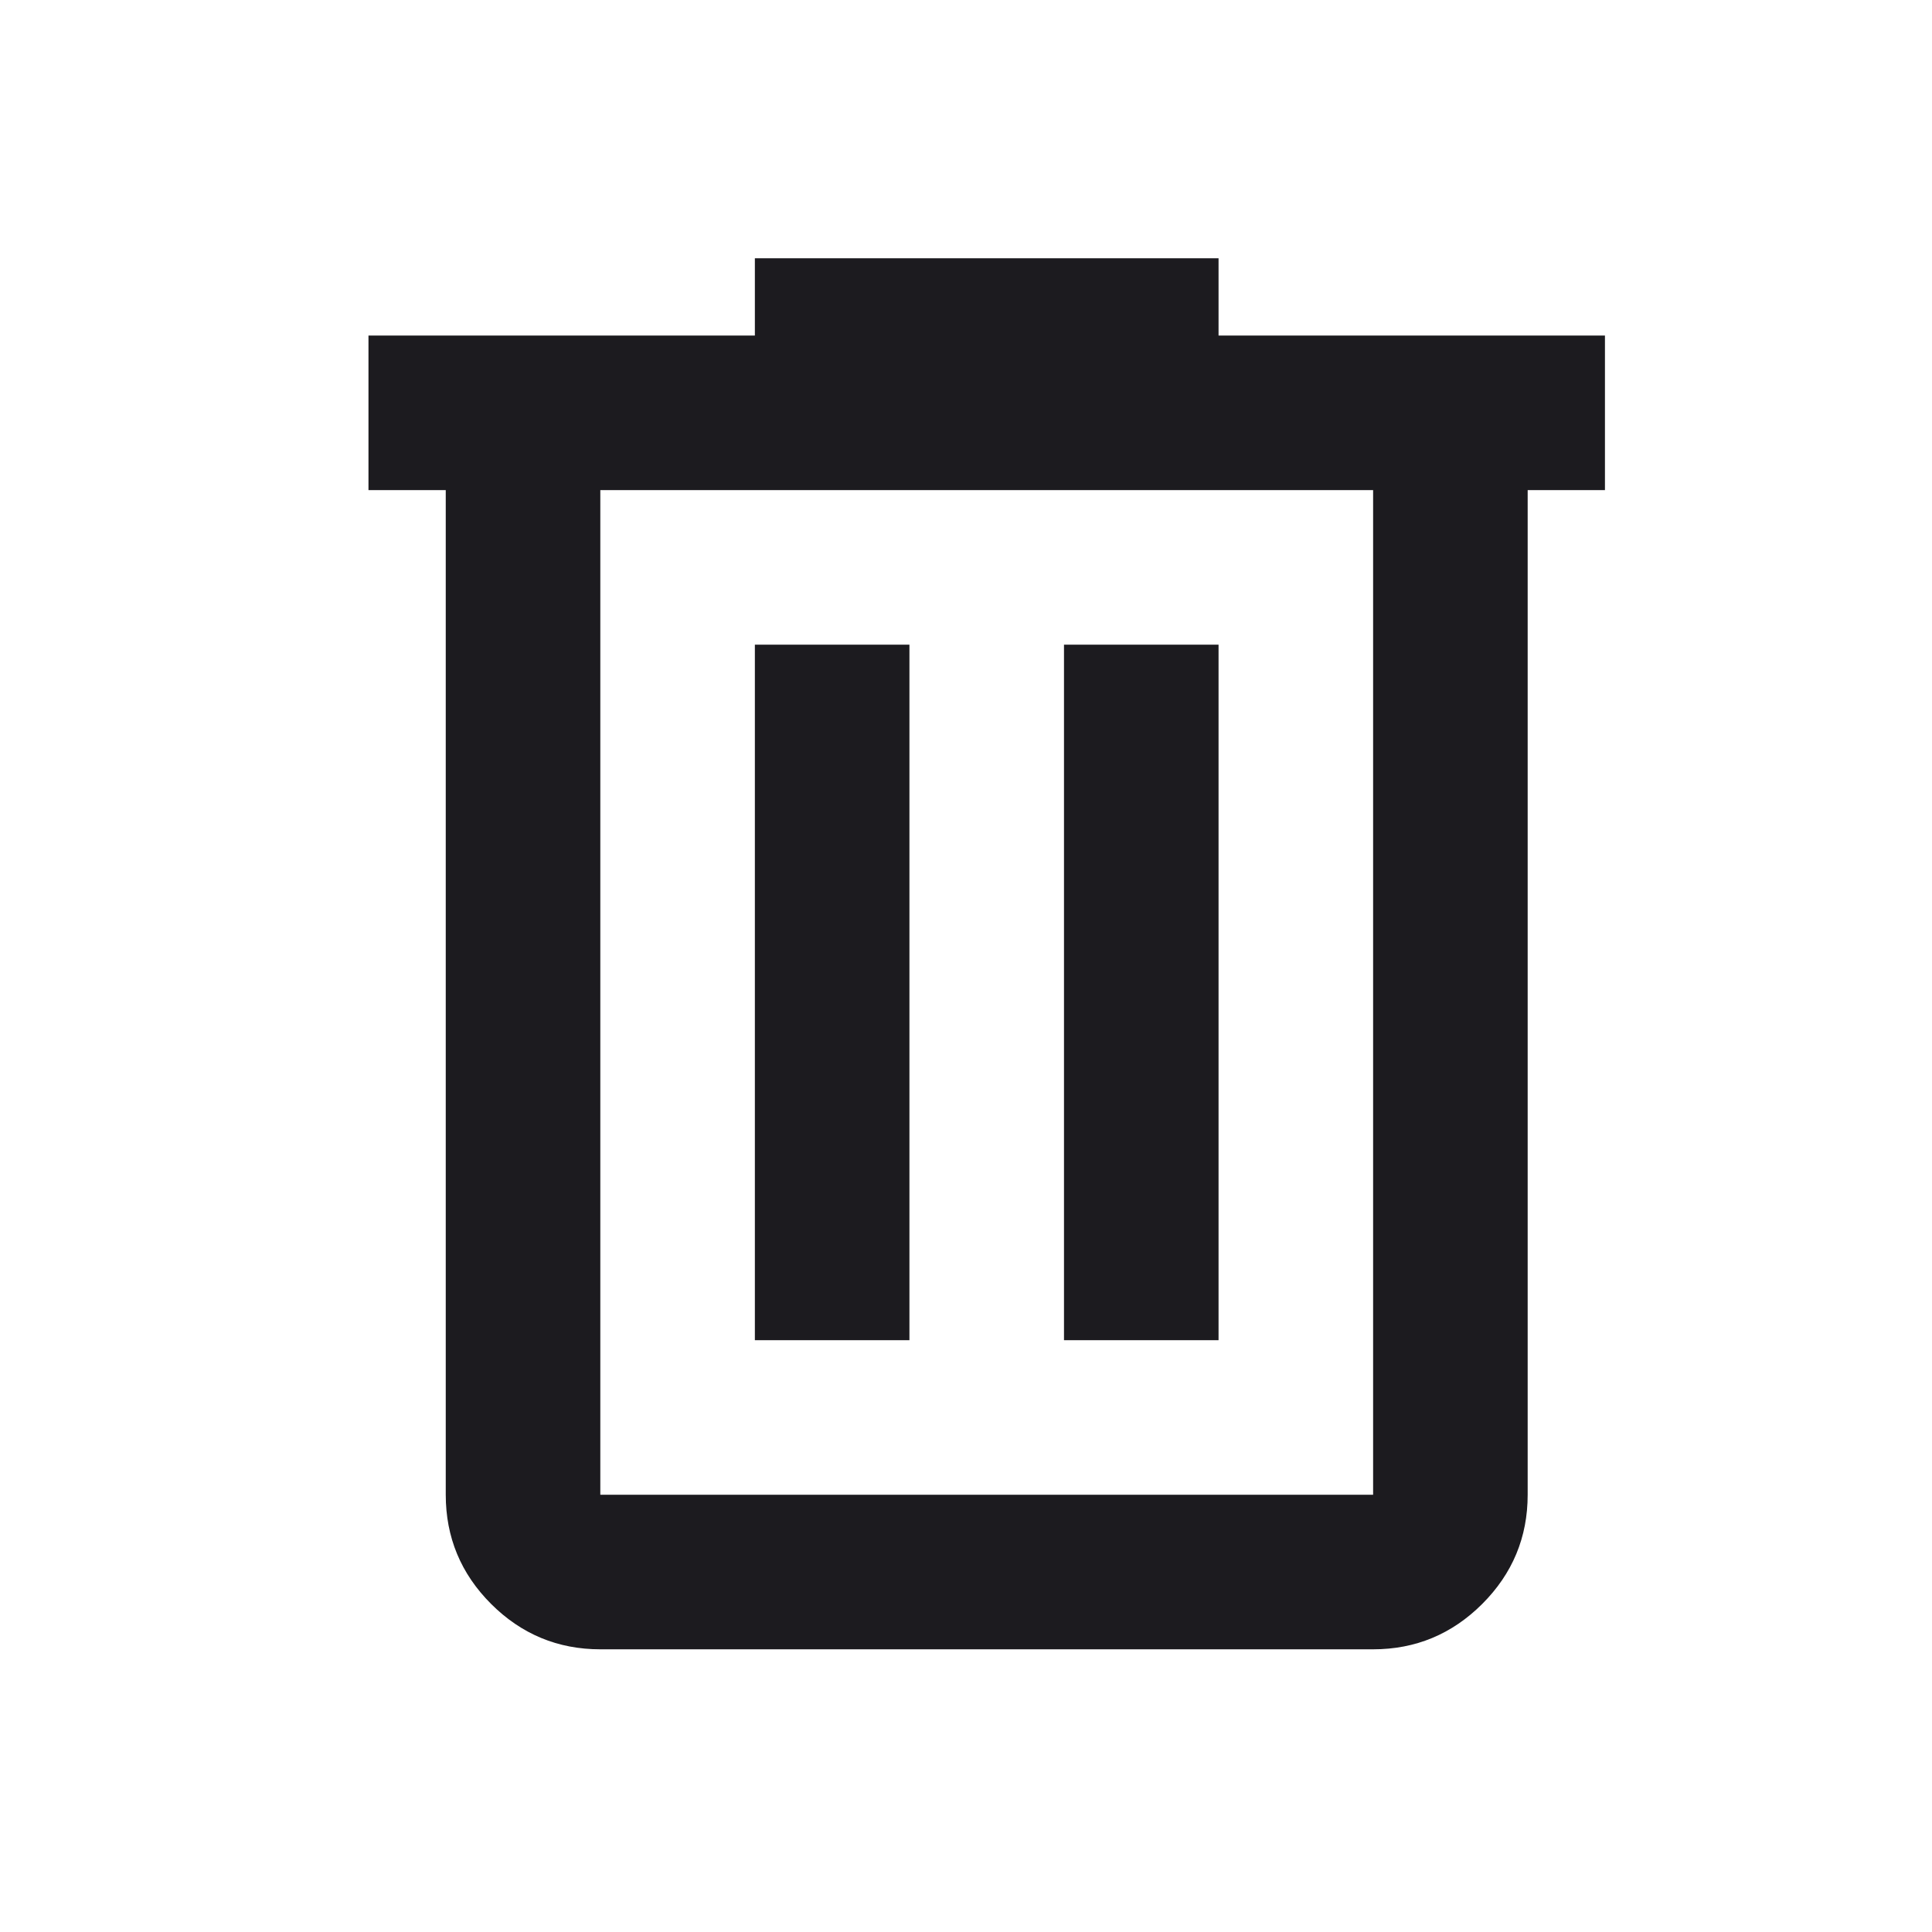 <svg width="25" height="25" viewBox="0 0 25 25" fill="none" xmlns="http://www.w3.org/2000/svg">
<mask id="mask0_1539_523" style="mask-type:alpha" maskUnits="userSpaceOnUse" x="0" y="0" width="25" height="25">
<rect x="0.768" y="0.342" width="24" height="24" fill="#D9D9D9"/>
</mask>
<g mask="url(#mask0_1539_523)">
<path d="M7.768 21.342C7.218 21.342 6.747 21.146 6.355 20.755C5.963 20.363 5.768 19.892 5.768 19.342V6.342H4.768V4.342H9.768V3.342H15.768V4.342H20.768V6.342H19.768V19.342C19.768 19.892 19.572 20.363 19.18 20.755C18.788 21.146 18.318 21.342 17.768 21.342H7.768ZM17.768 6.342H7.768V19.342H17.768V6.342ZM9.768 17.342H11.768V8.342H9.768V17.342ZM13.768 17.342H15.768V8.342H13.768V17.342Z" fill="#1C1B1F"/>
</g>
</svg>
